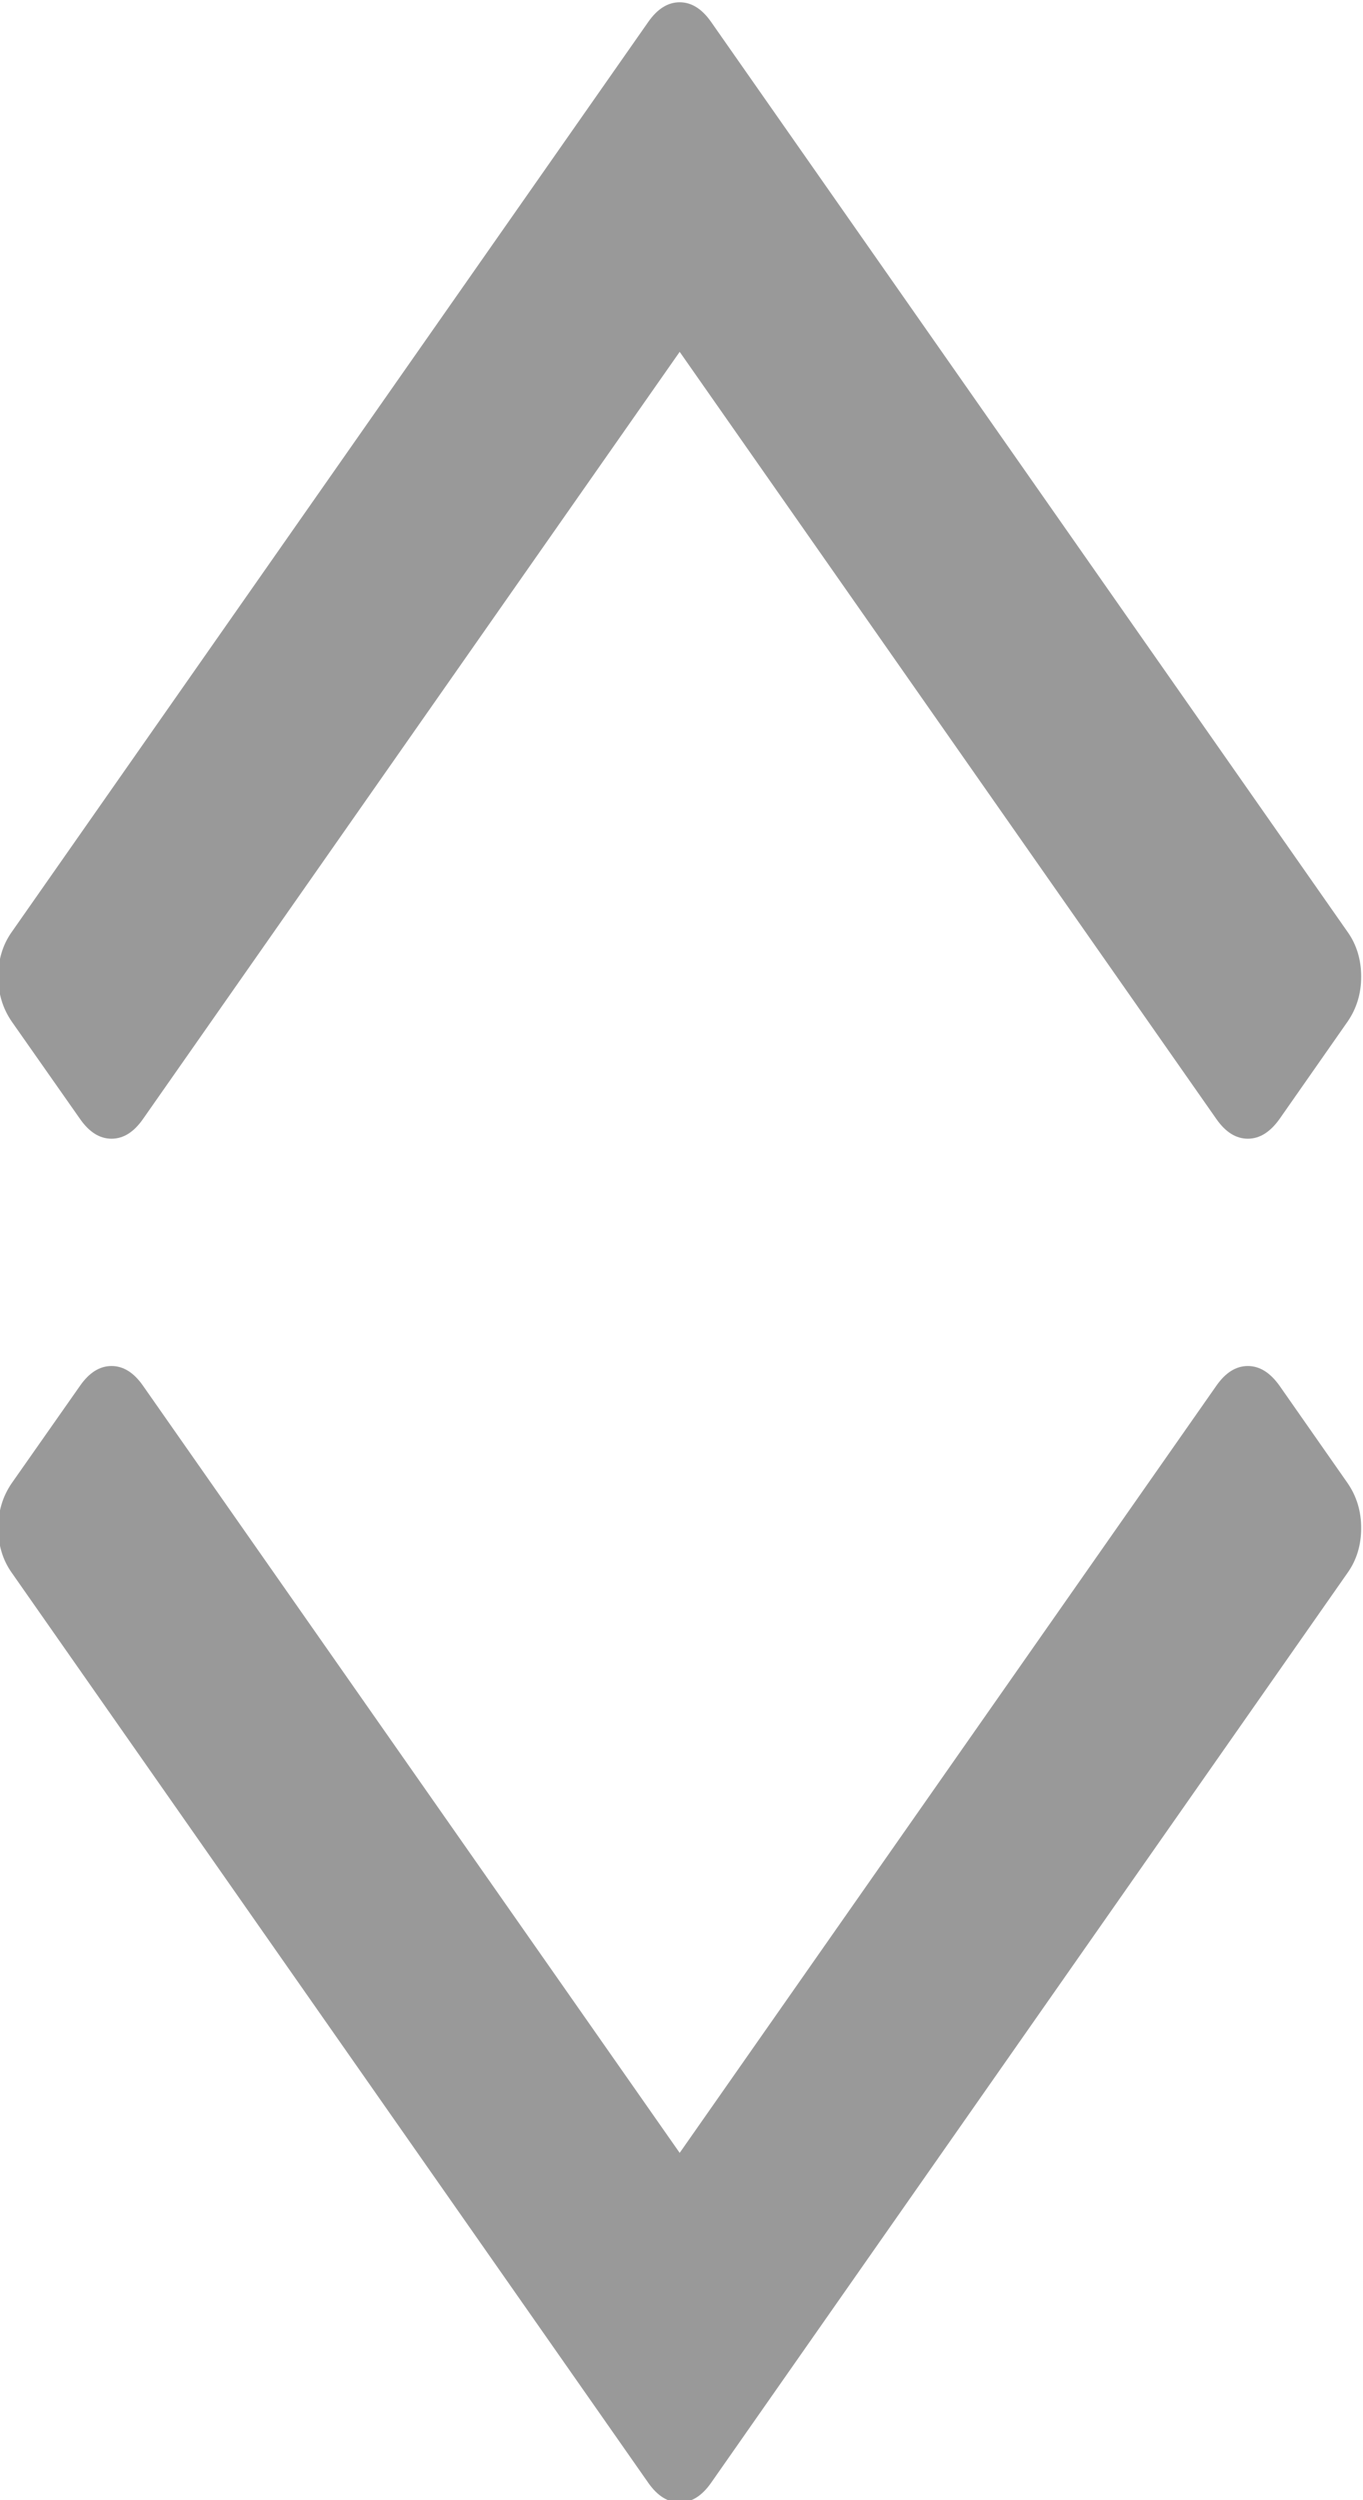 <?xml version="1.0" encoding="UTF-8" standalone="no"?>
<svg width="6px" height="11px" viewBox="0 0 6 11" version="1.1" xmlns="http://www.w3.org/2000/svg" xmlns:xlink="http://www.w3.org/1999/xlink">
    <g id="Page-1" stroke="none" stroke-width="1" fill="none" fill-rule="evenodd">
        <g transform="translate(-1, 0)" id="Shape" fill="#999999">
            <path d="M6.932,6.525 L6.632,6.096 C6.591,6.039 6.545,6.01 6.493,6.01 C6.441,6.01 6.395,6.039 6.355,6.096 L3.992,9.472 L1.629,6.096 C1.589,6.039 1.543,6.01 1.491,6.01 C1.439,6.01 1.393,6.039 1.353,6.096 L1.052,6.525 C1.012,6.583 0.992,6.649 0.992,6.723 C0.992,6.797 1.012,6.864 1.052,6.92 L3.854,10.924 C3.894,10.981 3.94,11.01 3.992,11.01 C4.044,11.01 4.09,10.981 4.13,10.924 L6.932,6.92 C6.972,6.864 6.992,6.797 6.992,6.723 C6.992,6.649 6.972,6.583 6.932,6.525 L6.932,6.525 L6.932,6.525 L6.932,6.525 Z"></path>
            <path d="M6.932,0.525 L6.632,0.096 C6.591,0.039 6.545,0.01 6.493,0.01 C6.441,0.01 6.395,0.039 6.355,0.096 L3.992,3.472 L1.629,0.096 C1.589,0.039 1.543,0.01 1.491,0.01 C1.439,0.01 1.393,0.039 1.353,0.096 L1.052,0.525 C1.012,0.583 0.992,0.649 0.992,0.723 C0.992,0.797 1.012,0.864 1.052,0.92 L3.854,4.924 C3.894,4.981 3.94,5.01 3.992,5.01 C4.044,5.01 4.09,4.981 4.13,4.924 L6.932,0.92 C6.972,0.864 6.992,0.797 6.992,0.723 C6.992,0.649 6.972,0.583 6.932,0.525 L6.932,0.525 L6.932,0.525 L6.932,0.525 Z" transform="translate(3.992, 2.51) scale(1, -1) translate(-3.992, -2.51) "></path>
        </g>
    </g>
</svg>
